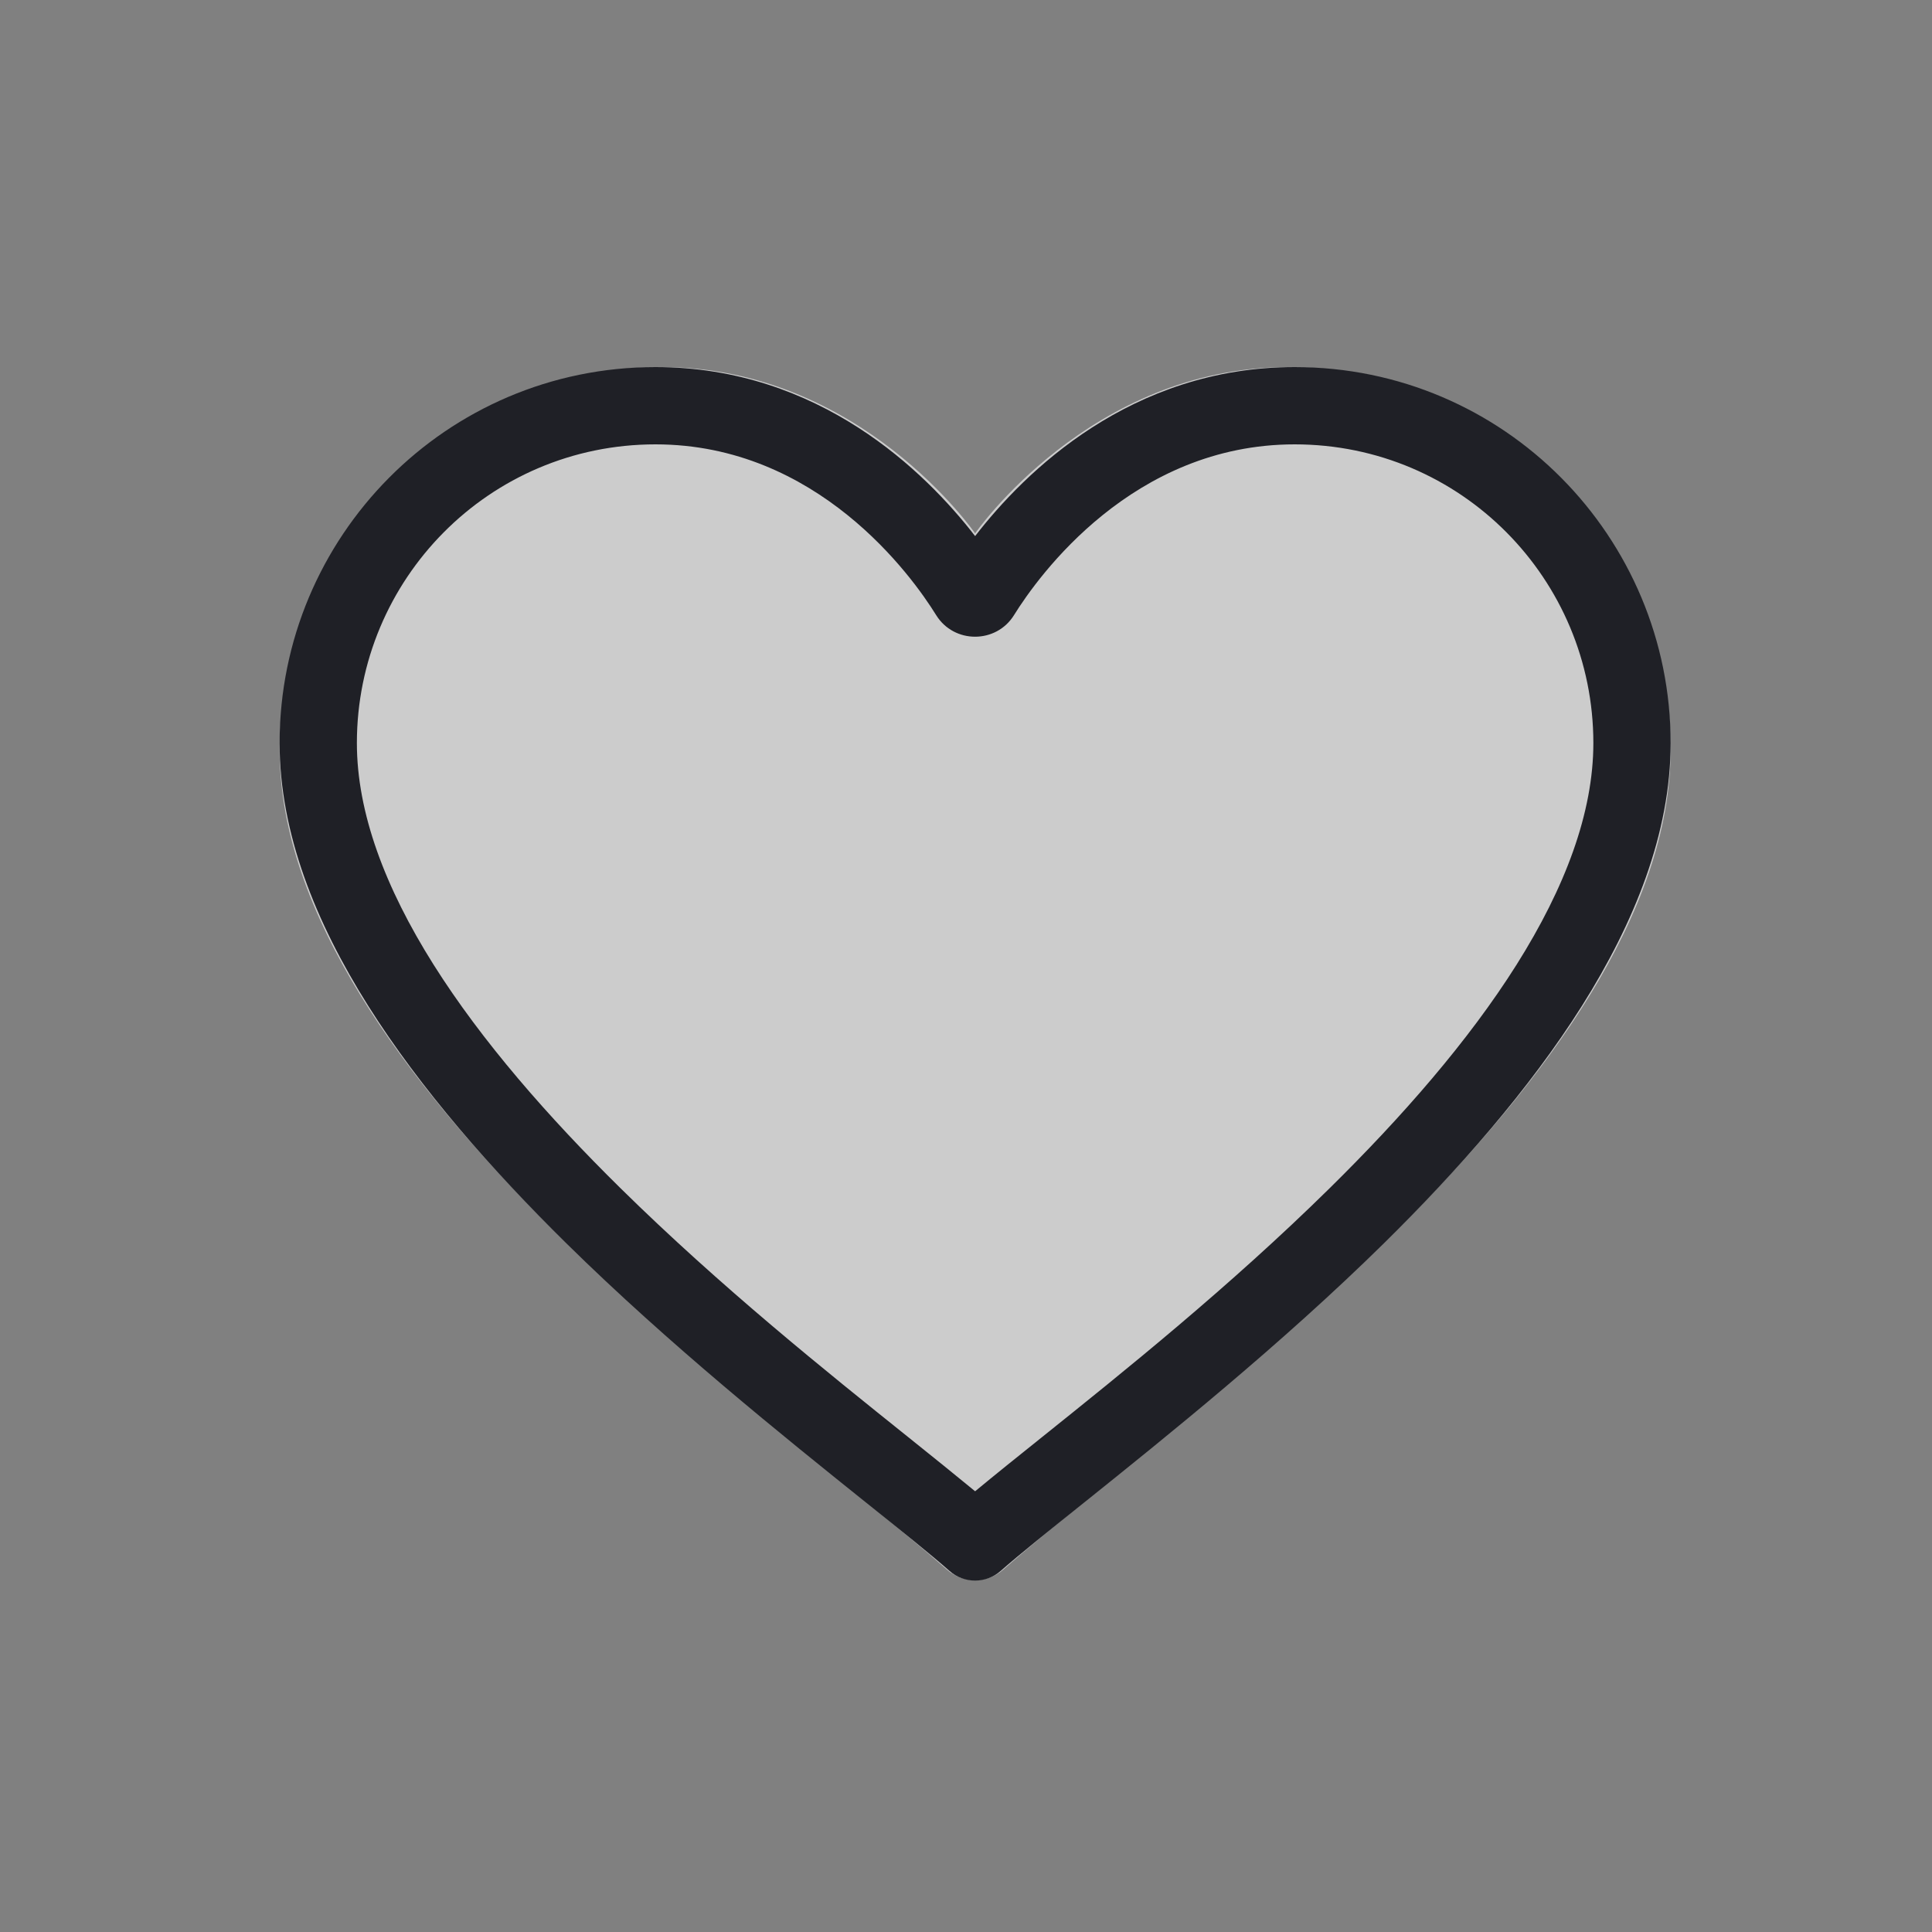 <svg width="25" height="25" viewBox="0 0 25 25" fill="currentColor" xmlns="http://www.w3.org/2000/svg">
<rect x="0" y="0" width="25" height="25" fill="#808080" stroke="none"/>
<path d="M8.568 4.75C11.136 4.75 12.618 6.902 12.618 6.902C12.618 6.902 14.103 4.75 16.668 4.75C19.323 4.75 21.618 6.82 21.618 9.7C21.618 13.93 15.178 18.37 12.983 20.31C12.776 20.493 12.459 20.493 12.252 20.31C10.058 18.371 3.618 13.93 3.618 9.7C3.618 6.82 5.913 4.75 8.568 4.75Z" fill="white" fill-opacity="0.6"/>
<path d="M3.618 9.615C3.618 6.953 5.768 4.75 8.482 4.75C10.604 4.75 11.977 6.109 12.618 6.937C13.258 6.109 14.631 4.75 16.753 4.75C19.468 4.75 21.618 6.953 21.618 9.615C21.618 10.78 21.15 11.936 20.471 13.015C19.789 14.098 18.87 15.14 17.908 16.088C16.574 17.401 15.093 18.589 14.031 19.441C13.579 19.803 13.204 20.104 12.947 20.329C12.758 20.494 12.477 20.494 12.288 20.329C12.032 20.104 11.656 19.803 11.204 19.441C10.142 18.589 8.661 17.401 7.328 16.088C6.366 15.14 5.446 14.098 4.764 13.015C4.085 11.936 3.618 10.78 3.618 9.615ZM8.482 5.75C6.327 5.75 4.618 7.498 4.618 9.615C4.618 10.517 4.983 11.486 5.61 12.482C6.235 13.474 7.096 14.456 8.029 15.375C9.328 16.654 10.702 17.755 11.752 18.596C12.075 18.855 12.367 19.09 12.618 19.297C12.868 19.09 13.16 18.855 13.484 18.596C14.533 17.755 15.907 16.654 17.206 15.375C18.139 14.456 19 13.474 19.625 12.482C20.252 11.486 20.618 10.517 20.618 9.615C20.618 7.498 18.909 5.75 16.753 5.75C14.658 5.75 13.436 7.452 13.121 7.96C12.89 8.332 12.345 8.332 12.114 7.96C11.8 7.452 10.577 5.75 8.482 5.75Z" fill="#1F2026"/>
</svg>
